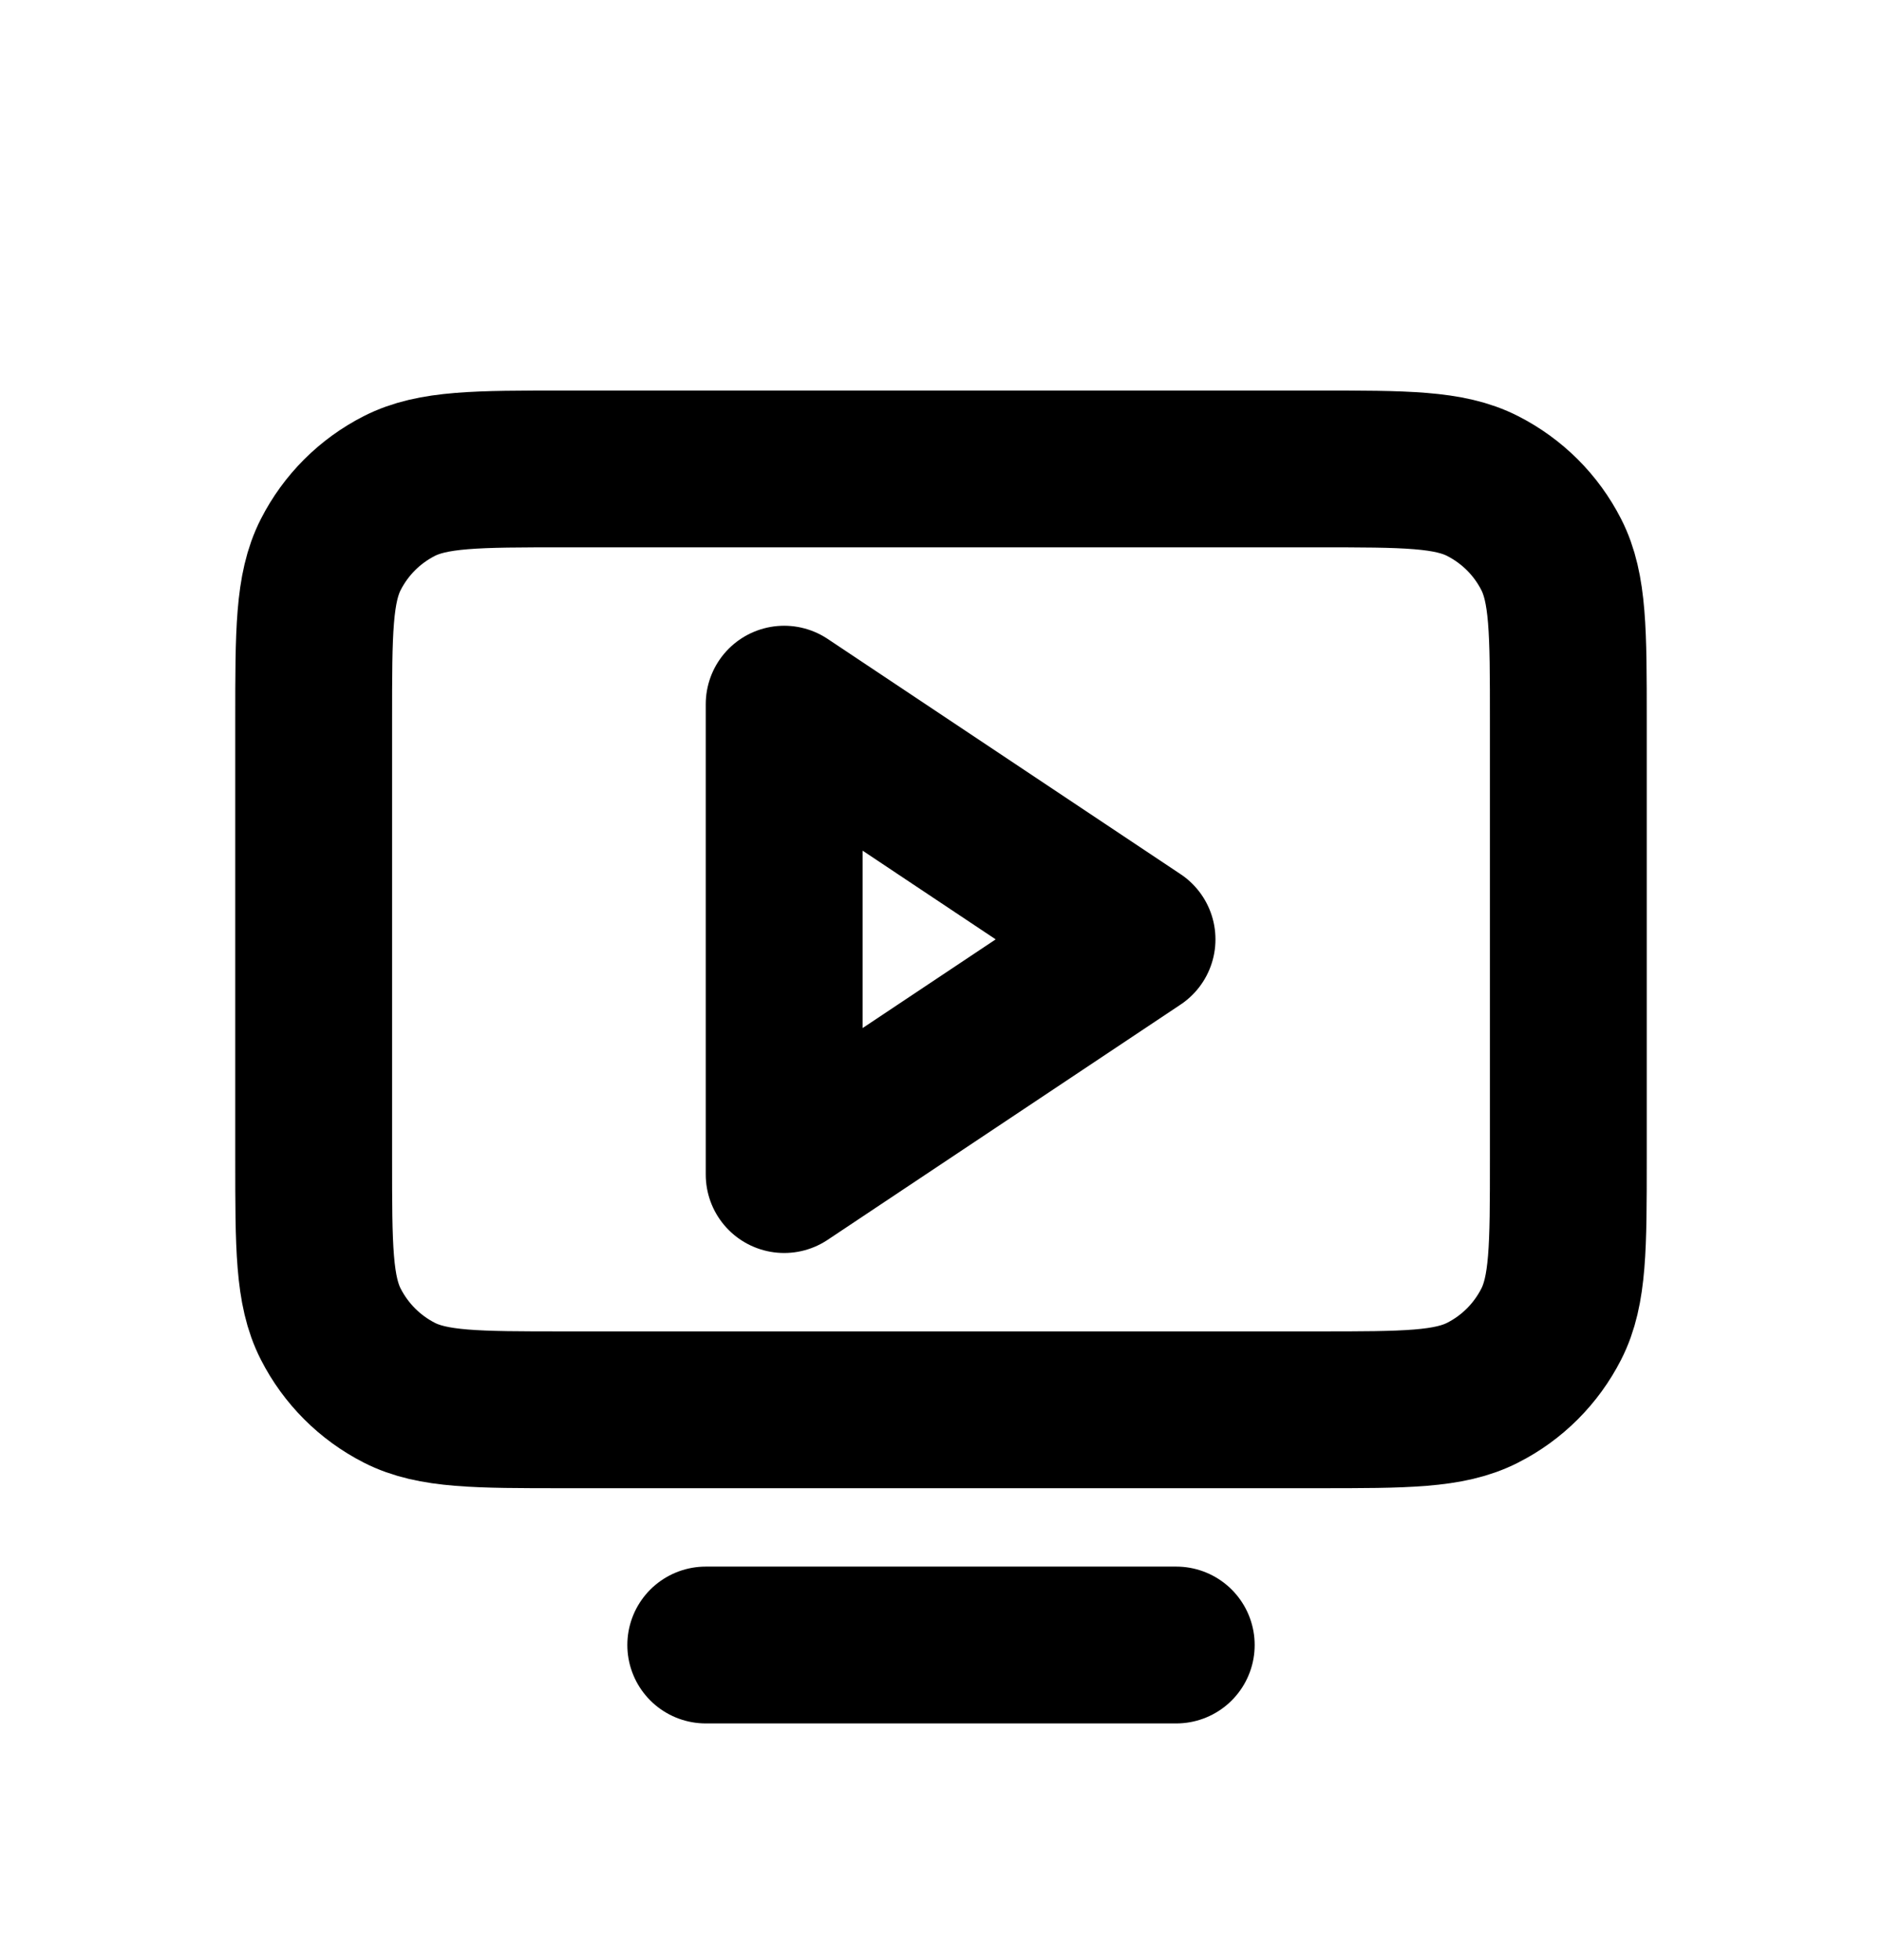 <svg width="24" height="25" viewBox="0 0 24 25" fill="none" xmlns="http://www.w3.org/2000/svg"><path d="M15 20.981H9M4 14.781V9.181C4 8.061 4 7.501 4.218 7.073C4.41 6.696 4.715 6.391 5.092 6.199C5.52 5.981 6.08 5.981 7.2 5.981H16.8C17.92 5.981 18.48 5.981 18.907 6.199C19.284 6.391 19.59 6.696 19.782 7.073C20 7.5 20 8.06 20 9.178V14.784C20 15.902 20 16.461 19.782 16.888C19.59 17.265 19.284 17.572 18.907 17.763C18.48 17.981 17.921 17.981 16.803 17.981H7.197C6.079 17.981 5.519 17.981 5.092 17.763C4.716 17.571 4.41 17.265 4.218 16.888C4 16.461 4 15.901 4 14.781ZM14.5 11.981L10 8.981V14.981L14.5 11.981Z" stroke="currentColor" stroke-width="2" stroke-linecap="round" stroke-linejoin="round"/></svg>
